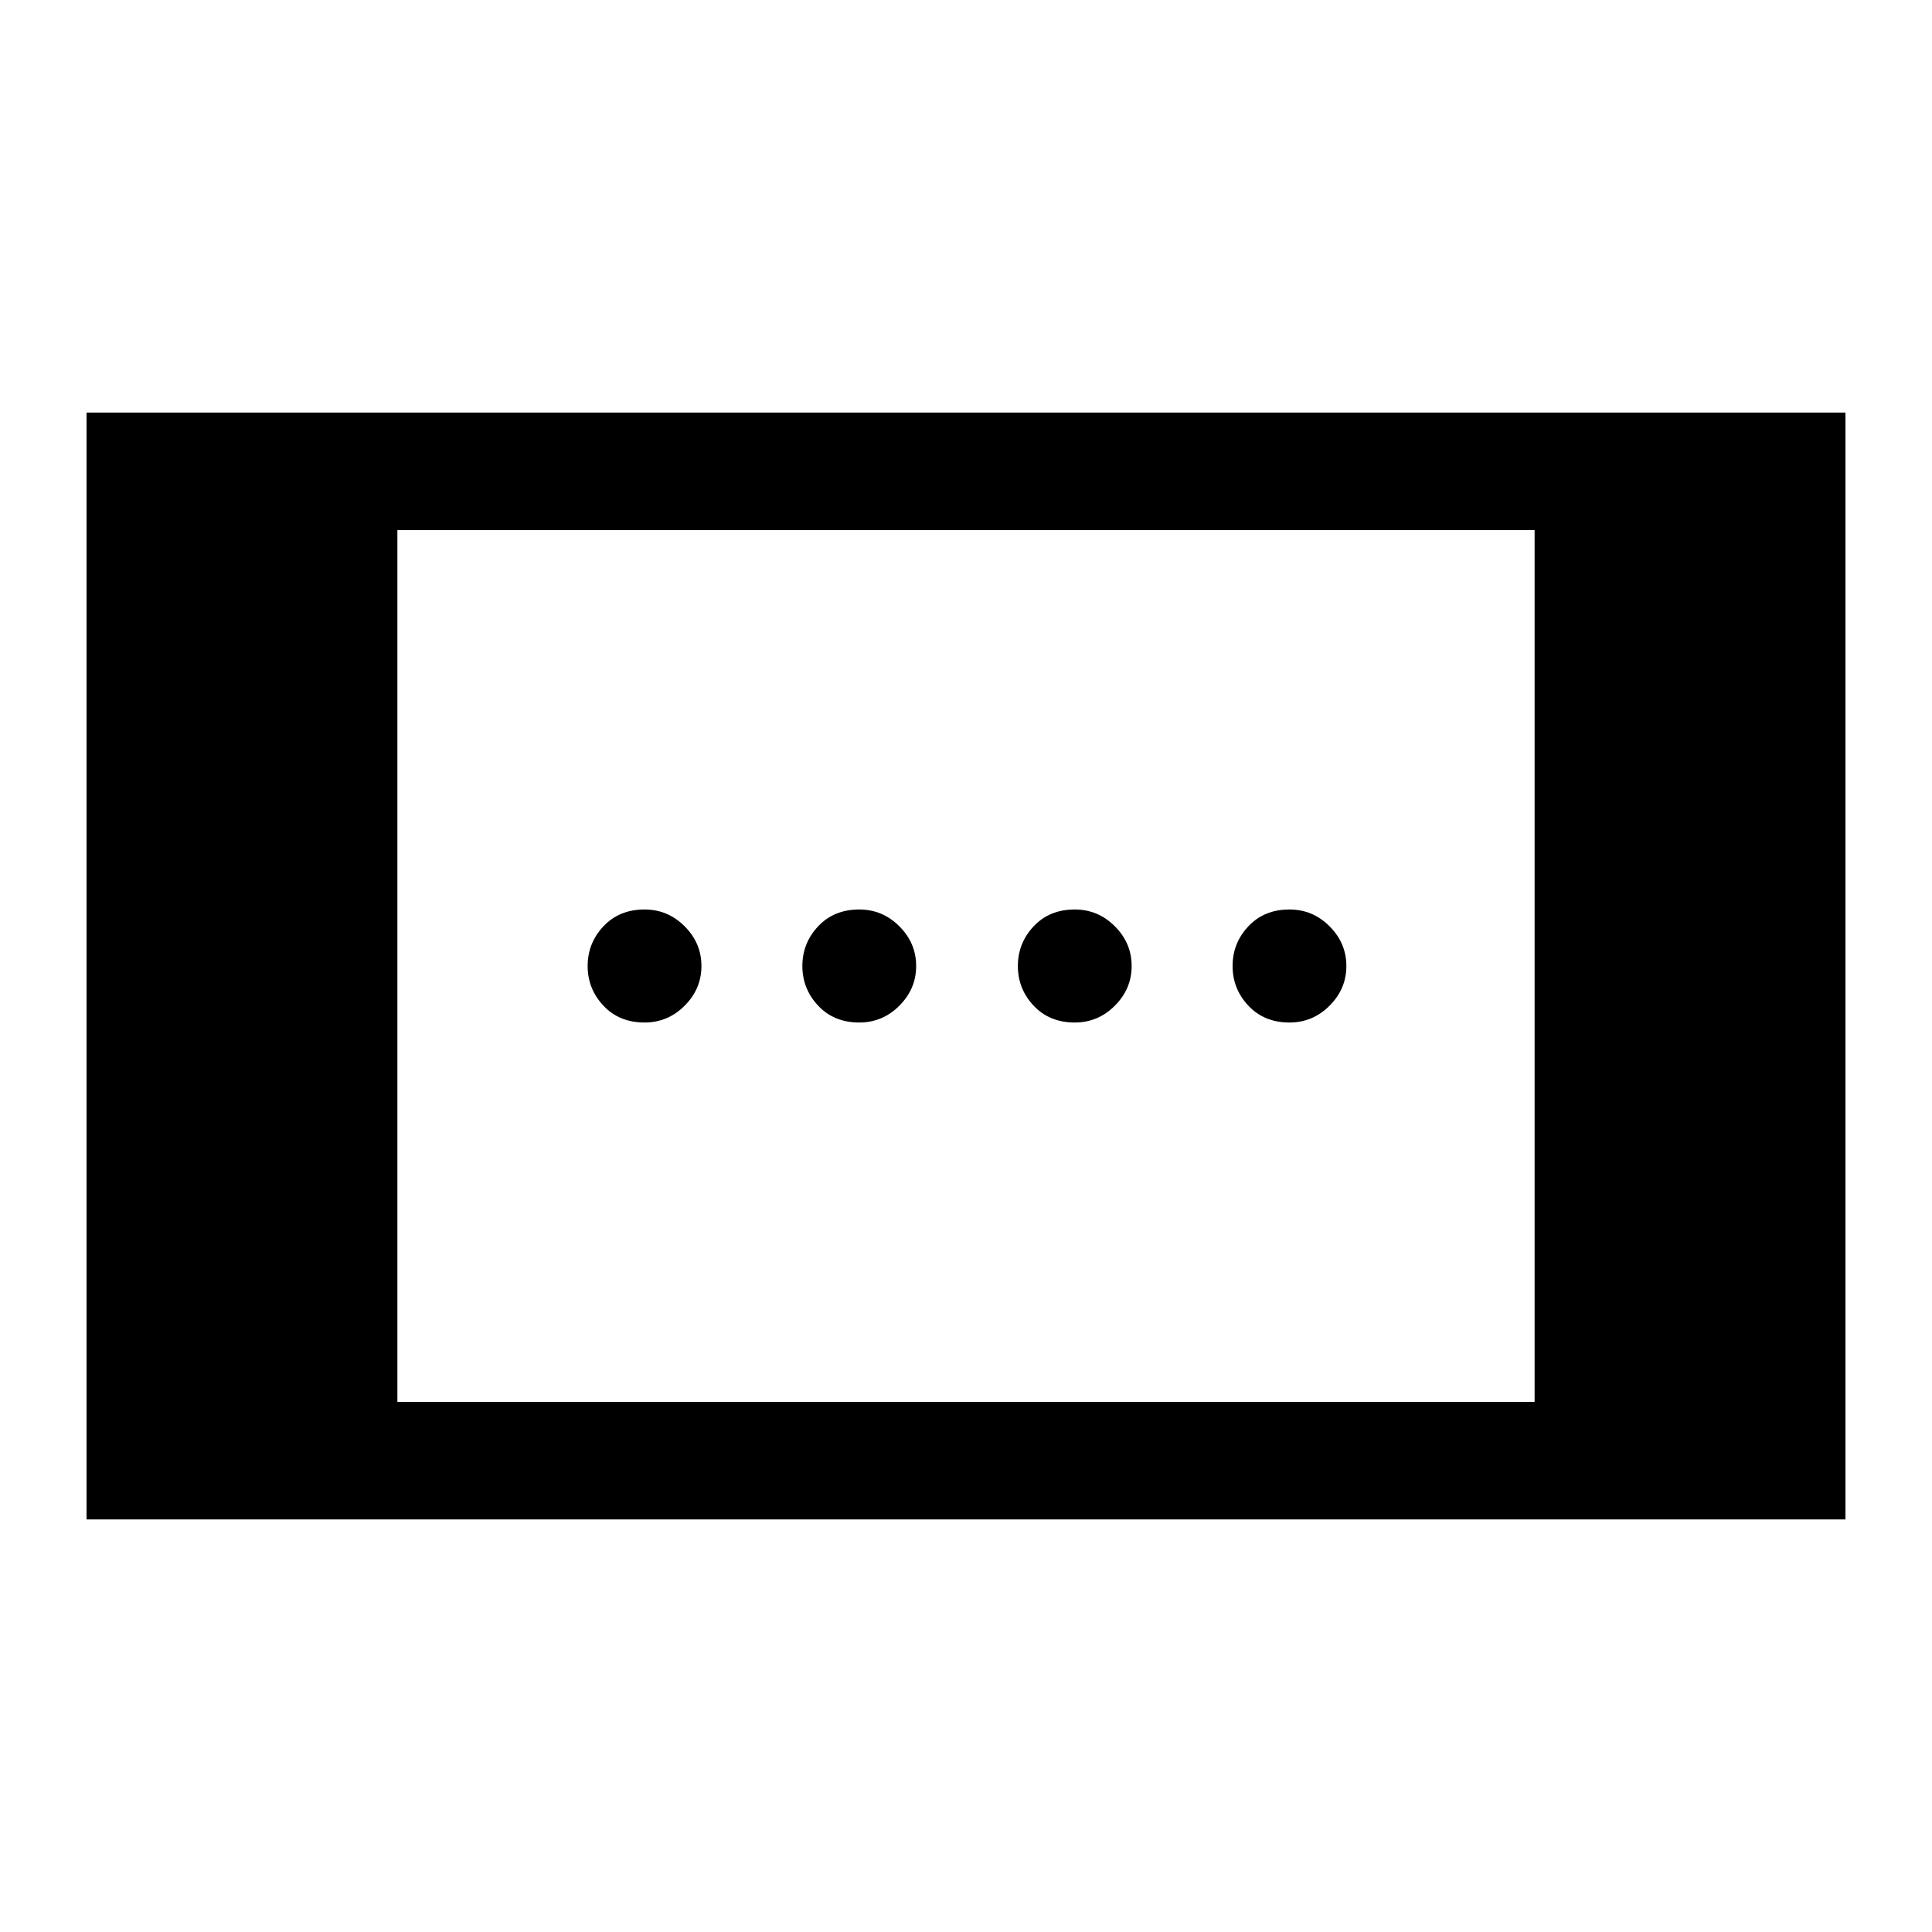 <svg xmlns="http://www.w3.org/2000/svg" height="48" viewBox="0 -960 960 960" width="48"><path d="M43-205v-550h874v550H43Zm154.46-58.39h565.08v-433.22H197.46v433.22Zm336.58-188.53q-12.58 0-20.42-8.35-7.85-8.35-7.85-19.73t7.85-19.73q7.84-8.35 20.42-8.35 11.58 0 19.92 8.35 8.35 8.35 8.35 19.73t-8.35 19.73q-8.34 8.35-19.92 8.35Zm-213.77 0q-12.58 0-20.42-8.35Q292-468.62 292-480t7.85-19.73q7.84-8.35 20.42-8.35 11.58 0 19.92 8.35 8.35 8.35 8.35 19.73t-8.35 19.73q-8.34 8.35-19.92 8.35Zm320.46 0q-12.58 0-20.42-8.35-7.85-8.35-7.85-19.73t7.85-19.73q7.84-8.35 20.42-8.35 11.58 0 19.92 8.35Q669-491.38 669-480t-8.35 19.73q-8.34 8.35-19.92 8.35Zm-213.77 0q-12.58 0-20.42-8.35-7.85-8.35-7.85-19.73t7.85-19.73q7.84-8.35 20.42-8.35 11.58 0 19.92 8.35 8.35 8.35 8.35 19.73t-8.35 19.73q-8.34 8.35-19.92 8.35Z"/></svg>